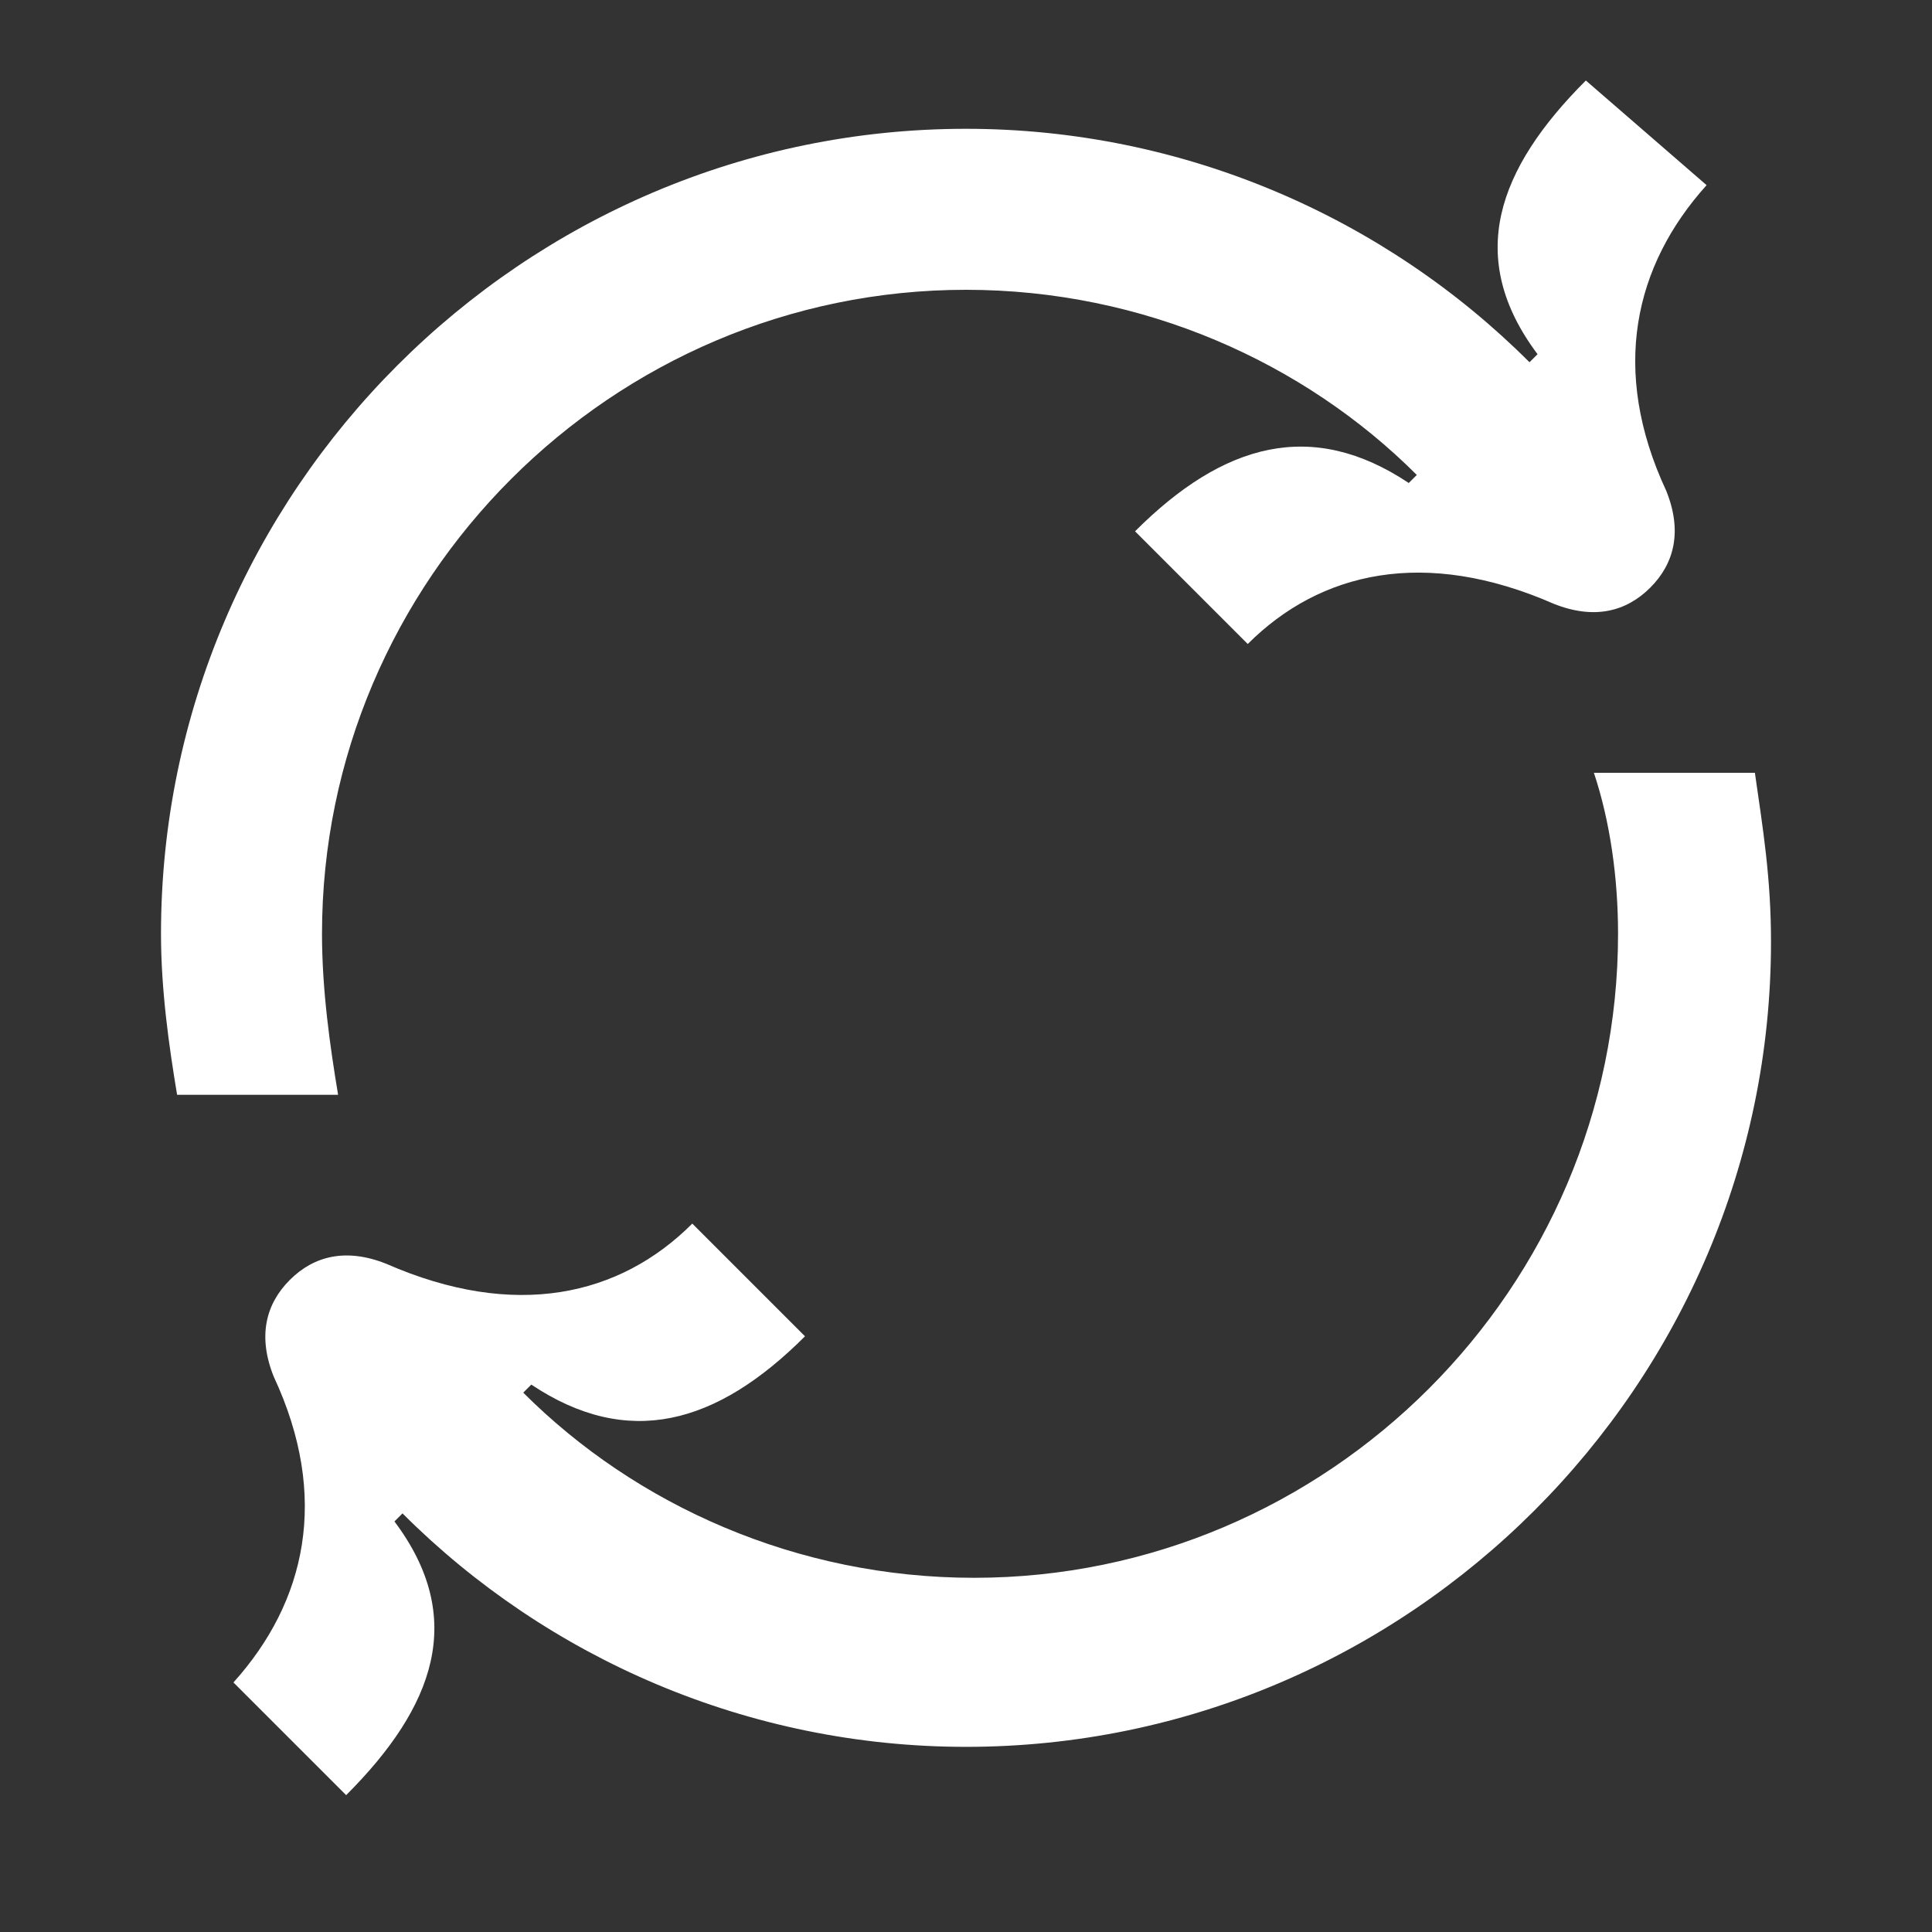 <svg width="24" height="24" viewBox="0 0 24 24" fill="none" xmlns="http://www.w3.org/2000/svg">
<rect x="0" y="0" width="24" height="24" fill="#333333" stroke="none"/>
<path d="M4 11.6C4 7.2 7.6 3.6 12 3.6C14.2 3.6 16.2 4.5 17.6 5.9L17.5 6C16.3 5.2 15.2 5.5 14.1 6.6L15.5 8C16.4 7.1 17.7 6.8 19.3 7.5C19.8 7.7 20.2 7.6 20.5 7.3C20.8 7 20.9 6.6 20.7 6.1C20 4.6 20.3 3.3 21.2 2.3L19.7 1C18.6 2.1 18.2 3.2 19.1 4.4L19 4.5C17.2 2.7 14.7 1.6 12 1.6C6.5 1.6 2 6.1 2 11.6C2 12.3 2.1 13 2.2 13.6H4.2C4.1 13 4 12.3 4 11.6Z" fill="white"/>
<path d="M21.8 9.6H19.8C20 10.2 20.1 10.9 20.1 11.6C20.1 16 16.5 19.6 12.1 19.6C9.9 19.6 7.9 18.7 6.5 17.3L6.6 17.2C7.8 18 8.9 17.7 10 16.6L8.6 15.2C7.7 16.1 6.4 16.4 4.8 15.7C4.3 15.5 3.9 15.6 3.6 15.9C3.3 16.2 3.2 16.6 3.4 17.1C4.1 18.6 3.8 19.9 2.9 20.9L4.3 22.3C5.4 21.2 5.8 20.1 4.9 18.9L5 18.8C6.8 20.6 9.3 21.7 12 21.7C17.5 21.7 22 17.2 22 11.7C22 10.9 21.9 10.3 21.8 9.6Z" fill="white"/>
</svg>
